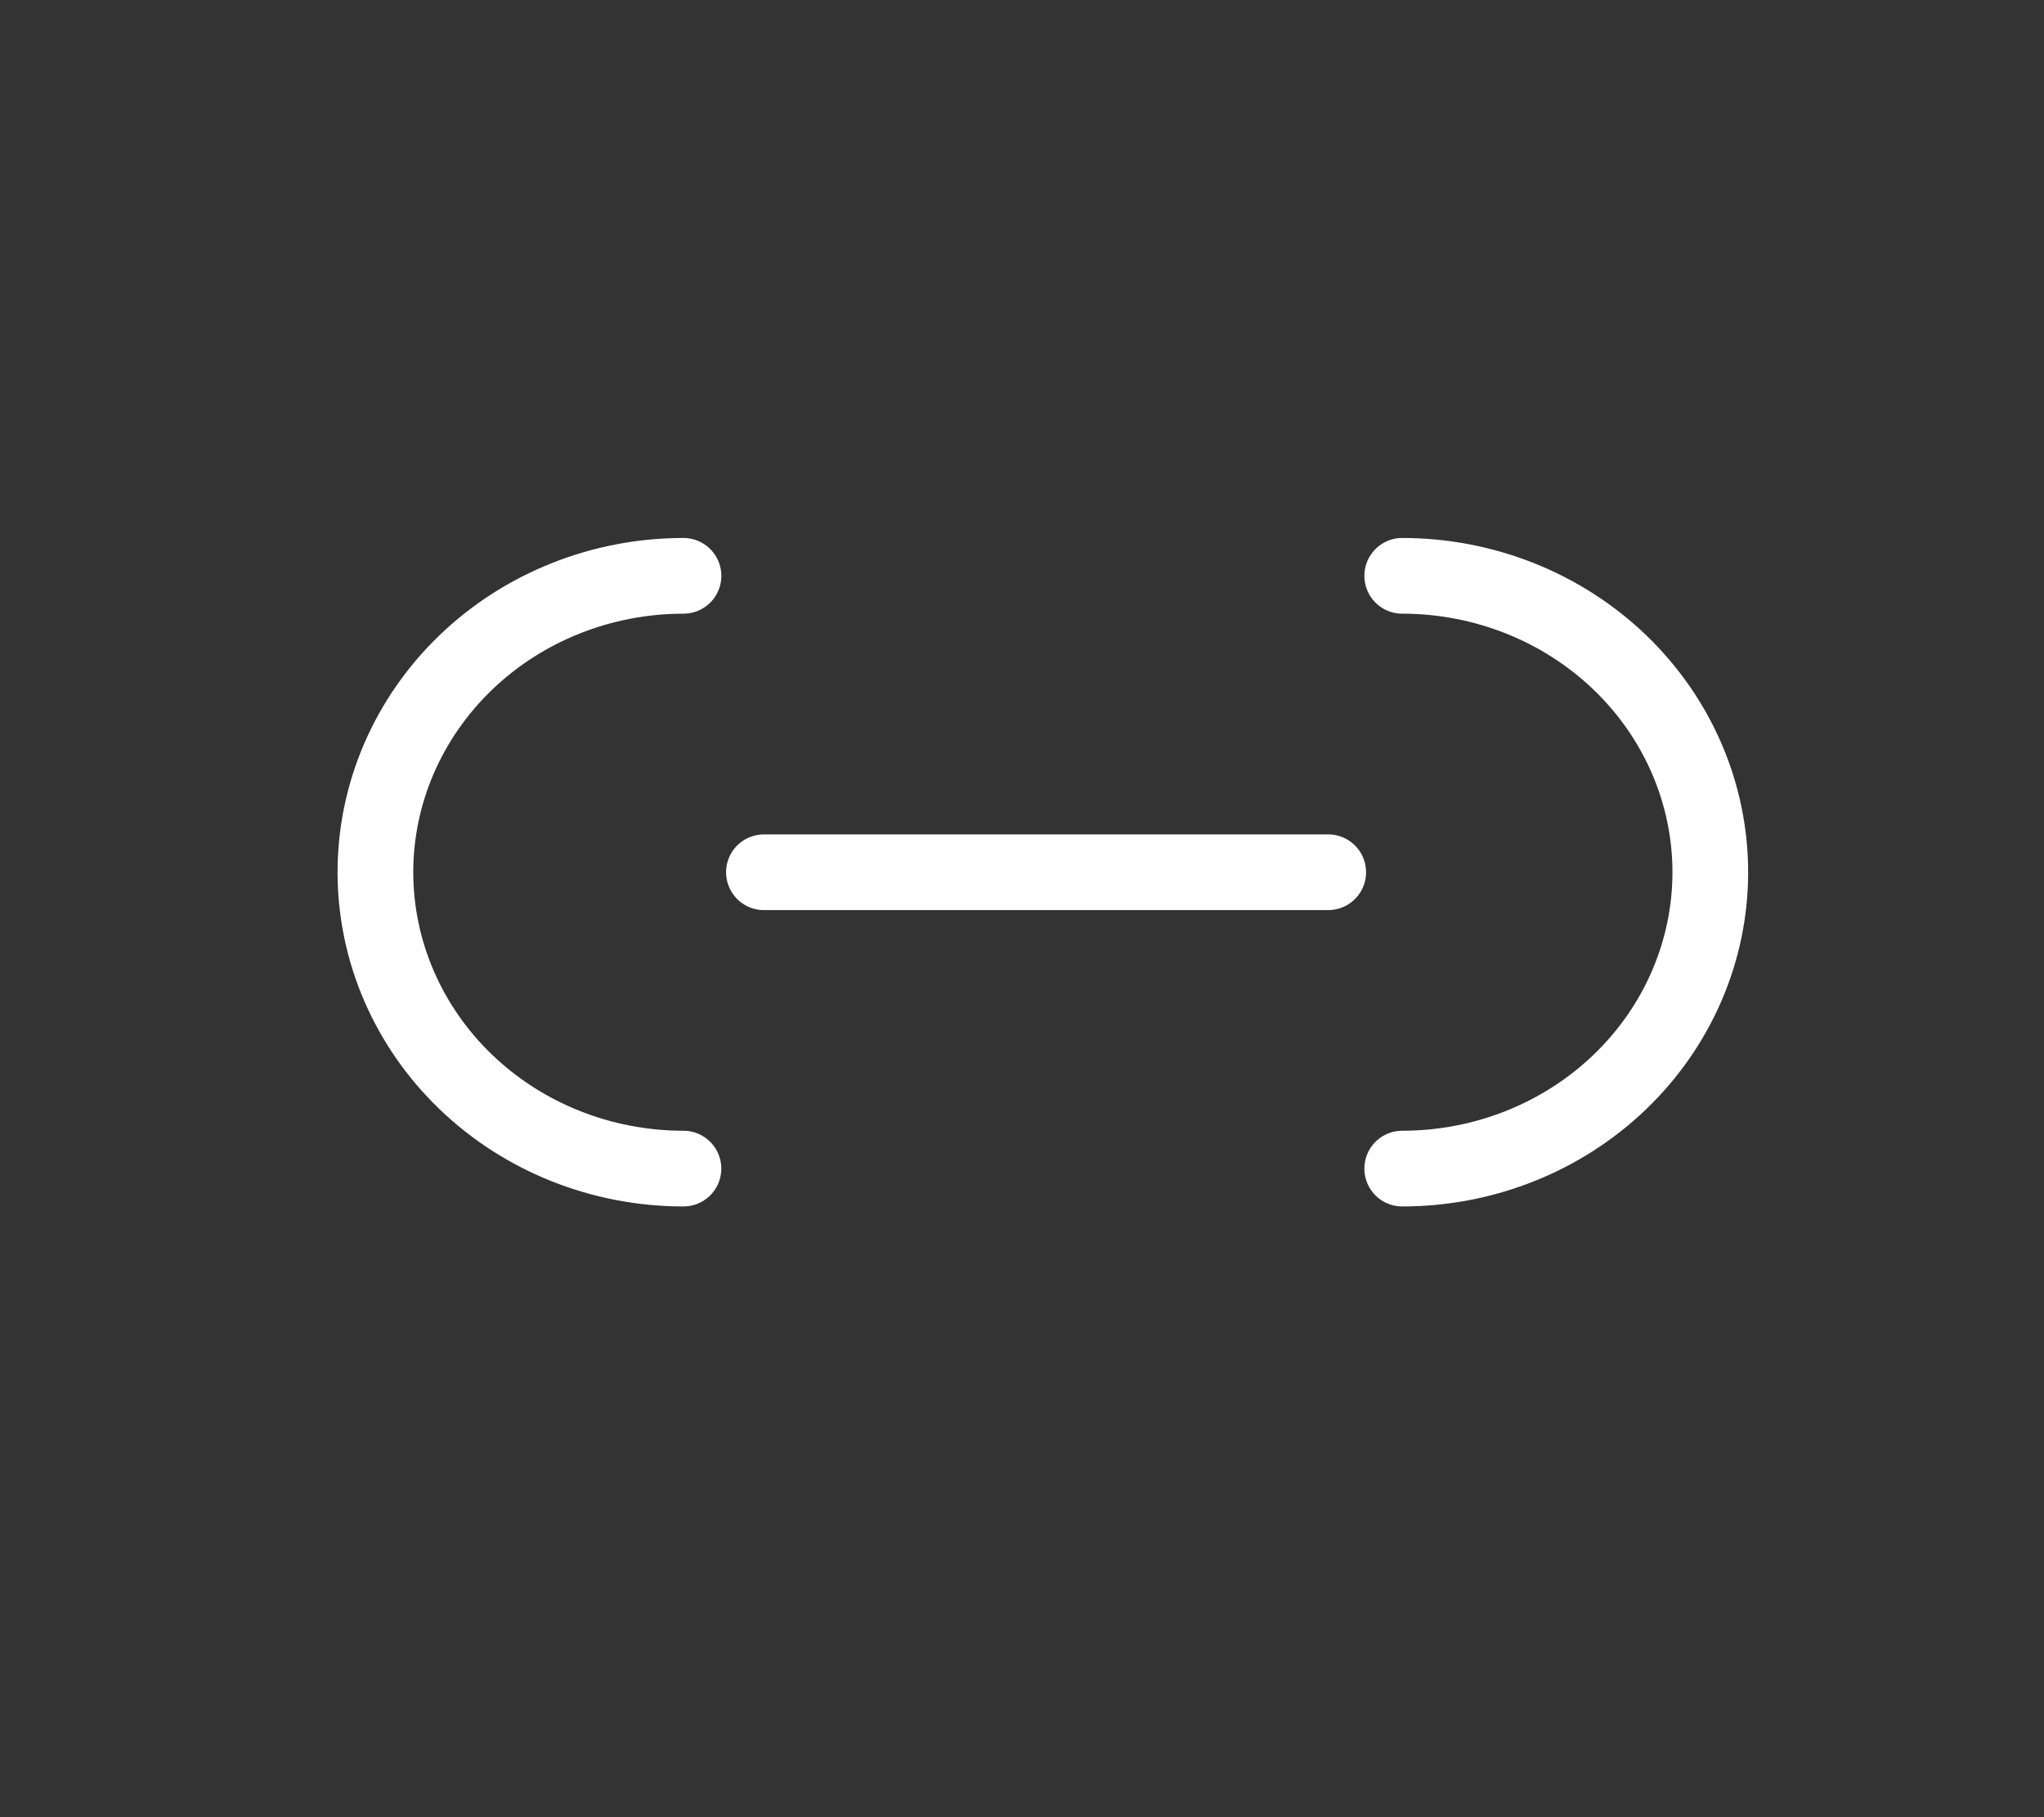 <svg width="54" height="48" fill="none" xmlns="http://www.w3.org/2000/svg"><rect width="100%" height="100%" fill="#333333" stroke="none"/><path d="M18.056 30.868c-2.158 0-4.228-.824-5.754-2.293-1.526-1.468-2.384-3.46-2.384-5.536 0-2.076.858-4.067 2.384-5.536 1.526-1.468 3.596-2.293 5.755-2.293m18.988 0c2.159 0 4.229.825 5.755 2.293 1.526 1.469 2.384 3.46 2.384 5.536 0 2.077-.858 4.068-2.384 5.536-1.526 1.469-3.596 2.293-5.755 2.293M20.182 23.04H35.09" stroke="#fff" stroke-width="2" stroke-linecap="round" stroke-linejoin="round"/></svg>